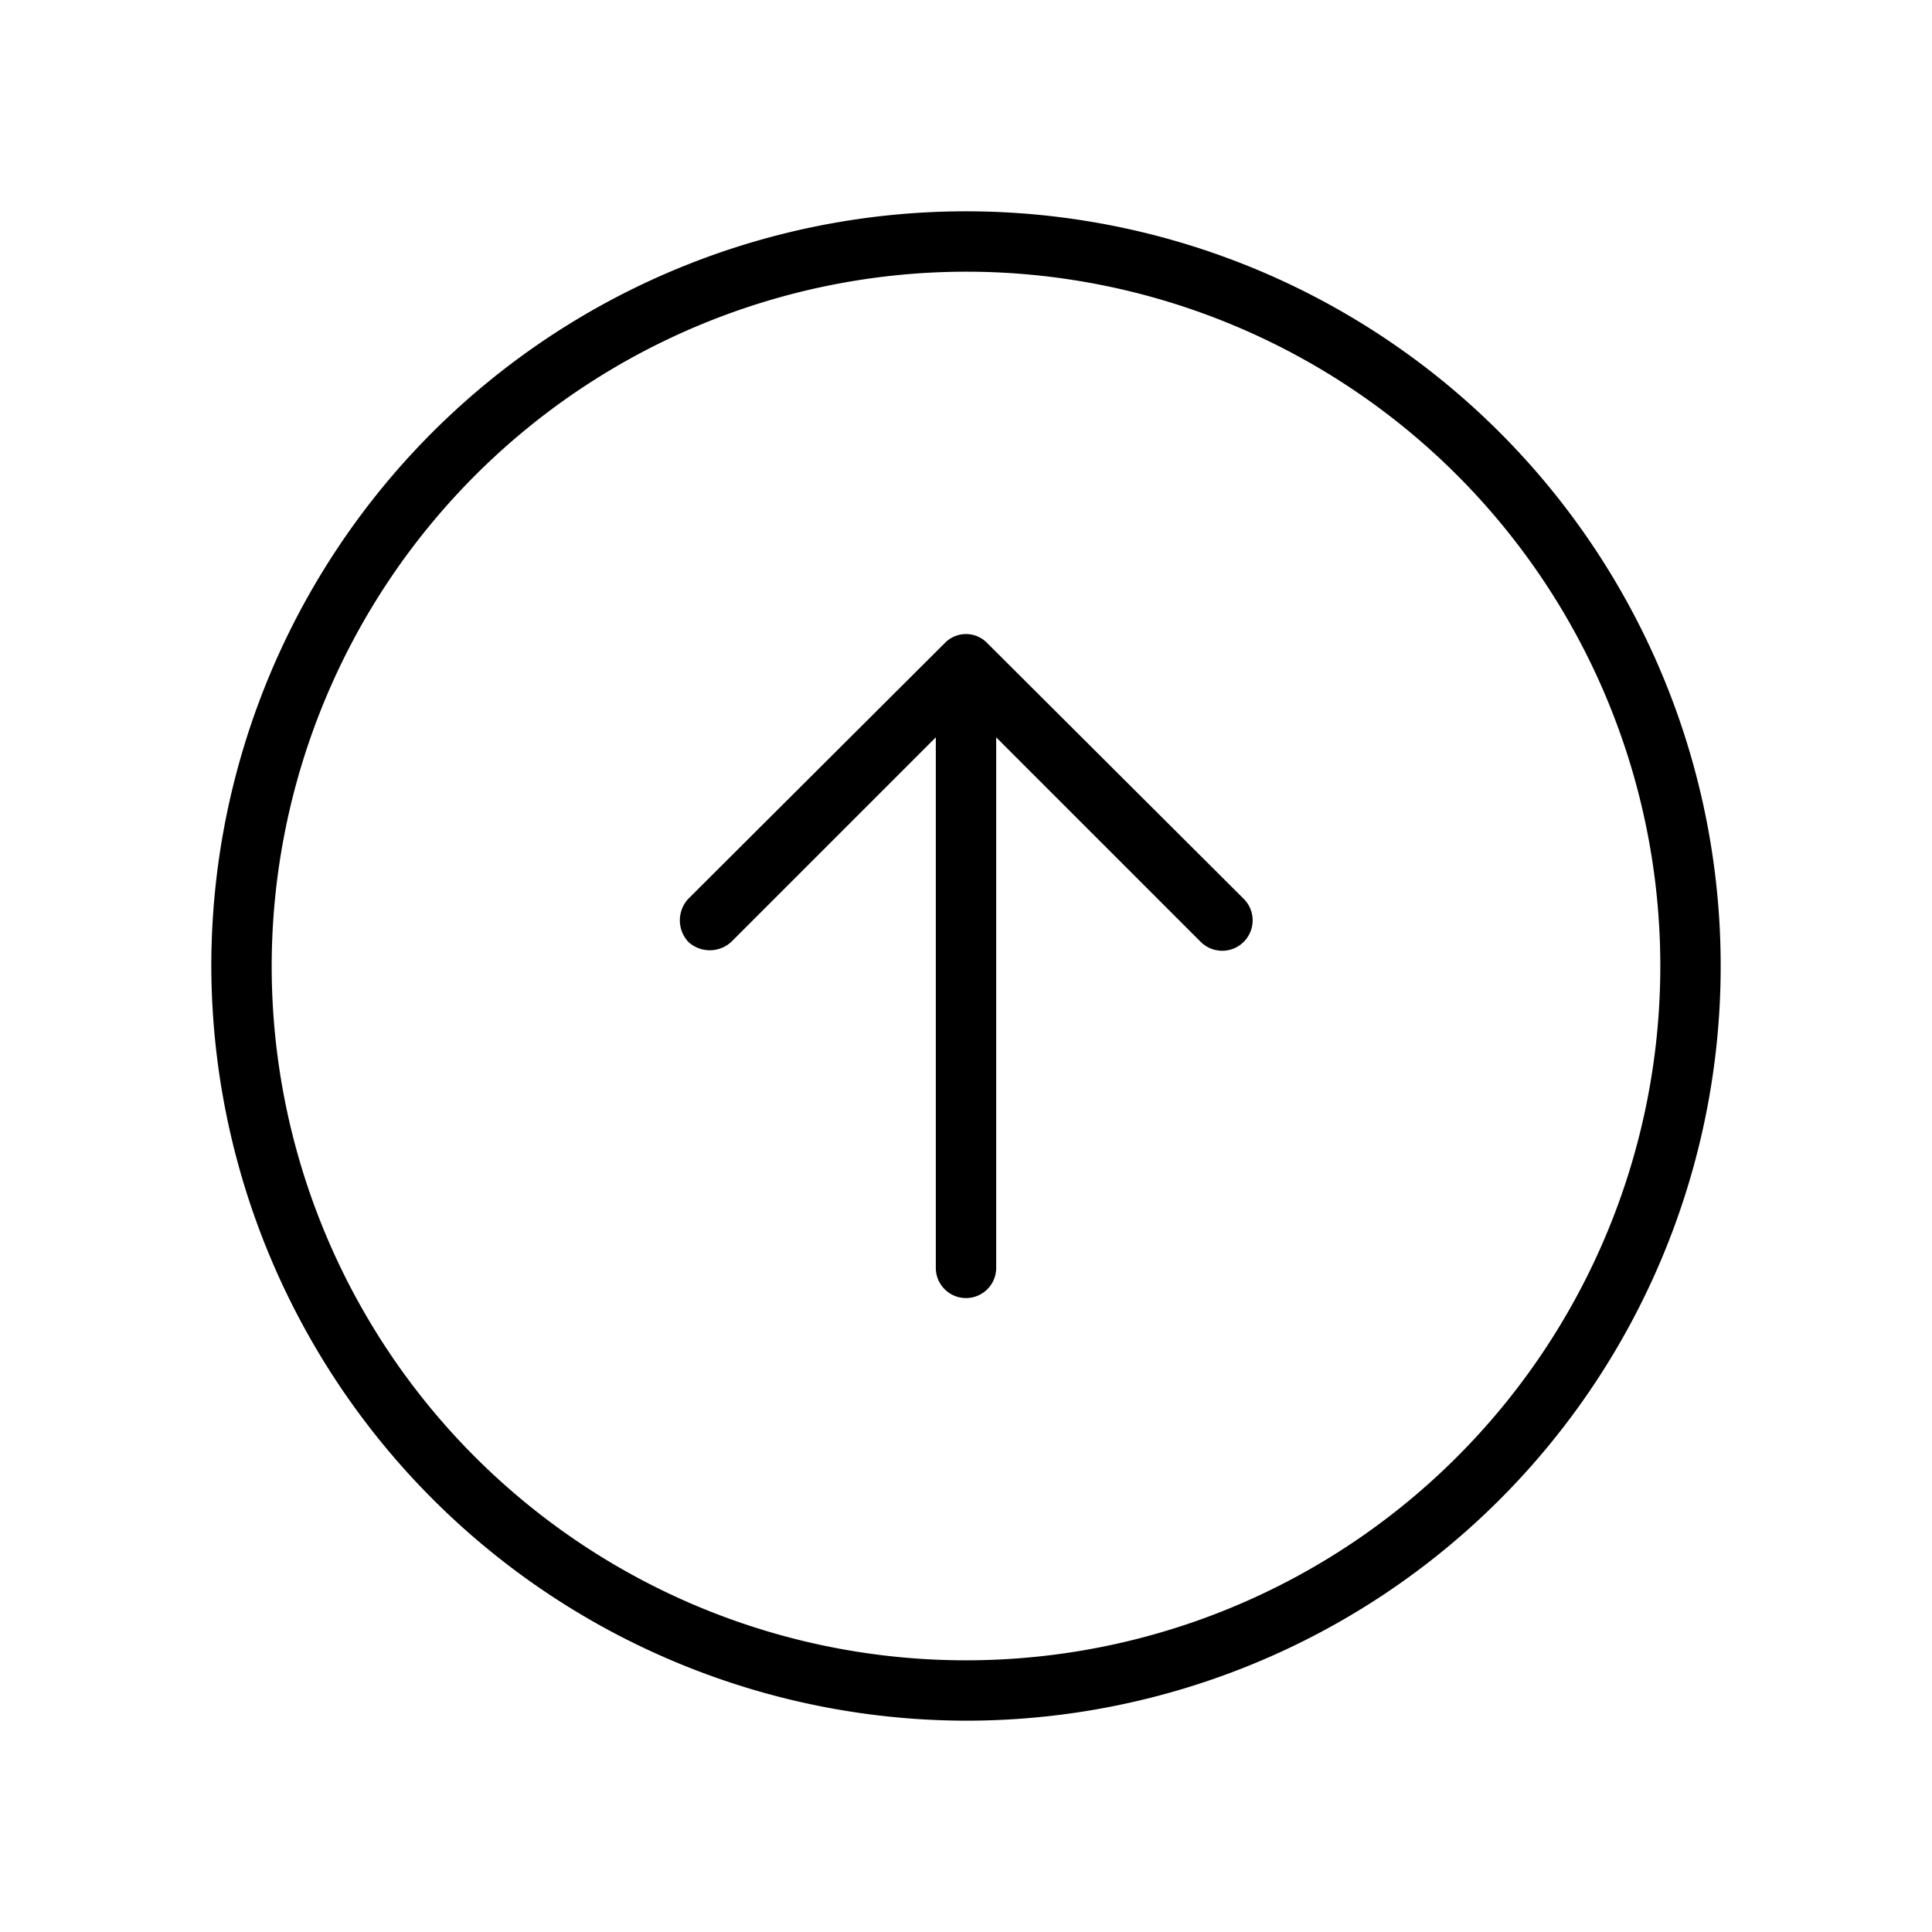 <svg xmlns="http://www.w3.org/2000/svg" width="1em" height="1em" viewBox="0 0 256 256"><g transform="rotate(180 128 128)"><path fill="black" d="M128 28a100 100 0 1 0 100 100A100.2 100.2 0 0 0 128 28Zm0 192a92 92 0 1 1 92-92a92.1 92.1 0 0 1-92 92Zm36.8-88.8a4.2 4.2 0 0 1 0 5.7l-34 33.9a3.9 3.9 0 0 1-5.6 0l-34-33.9a4 4 0 0 1 5.7-5.7l27.1 27.1V88a4 4 0 0 1 8 0v70.3l27.1-27.1a4.2 4.2 0 0 1 5.7 0Z"/></g></svg>